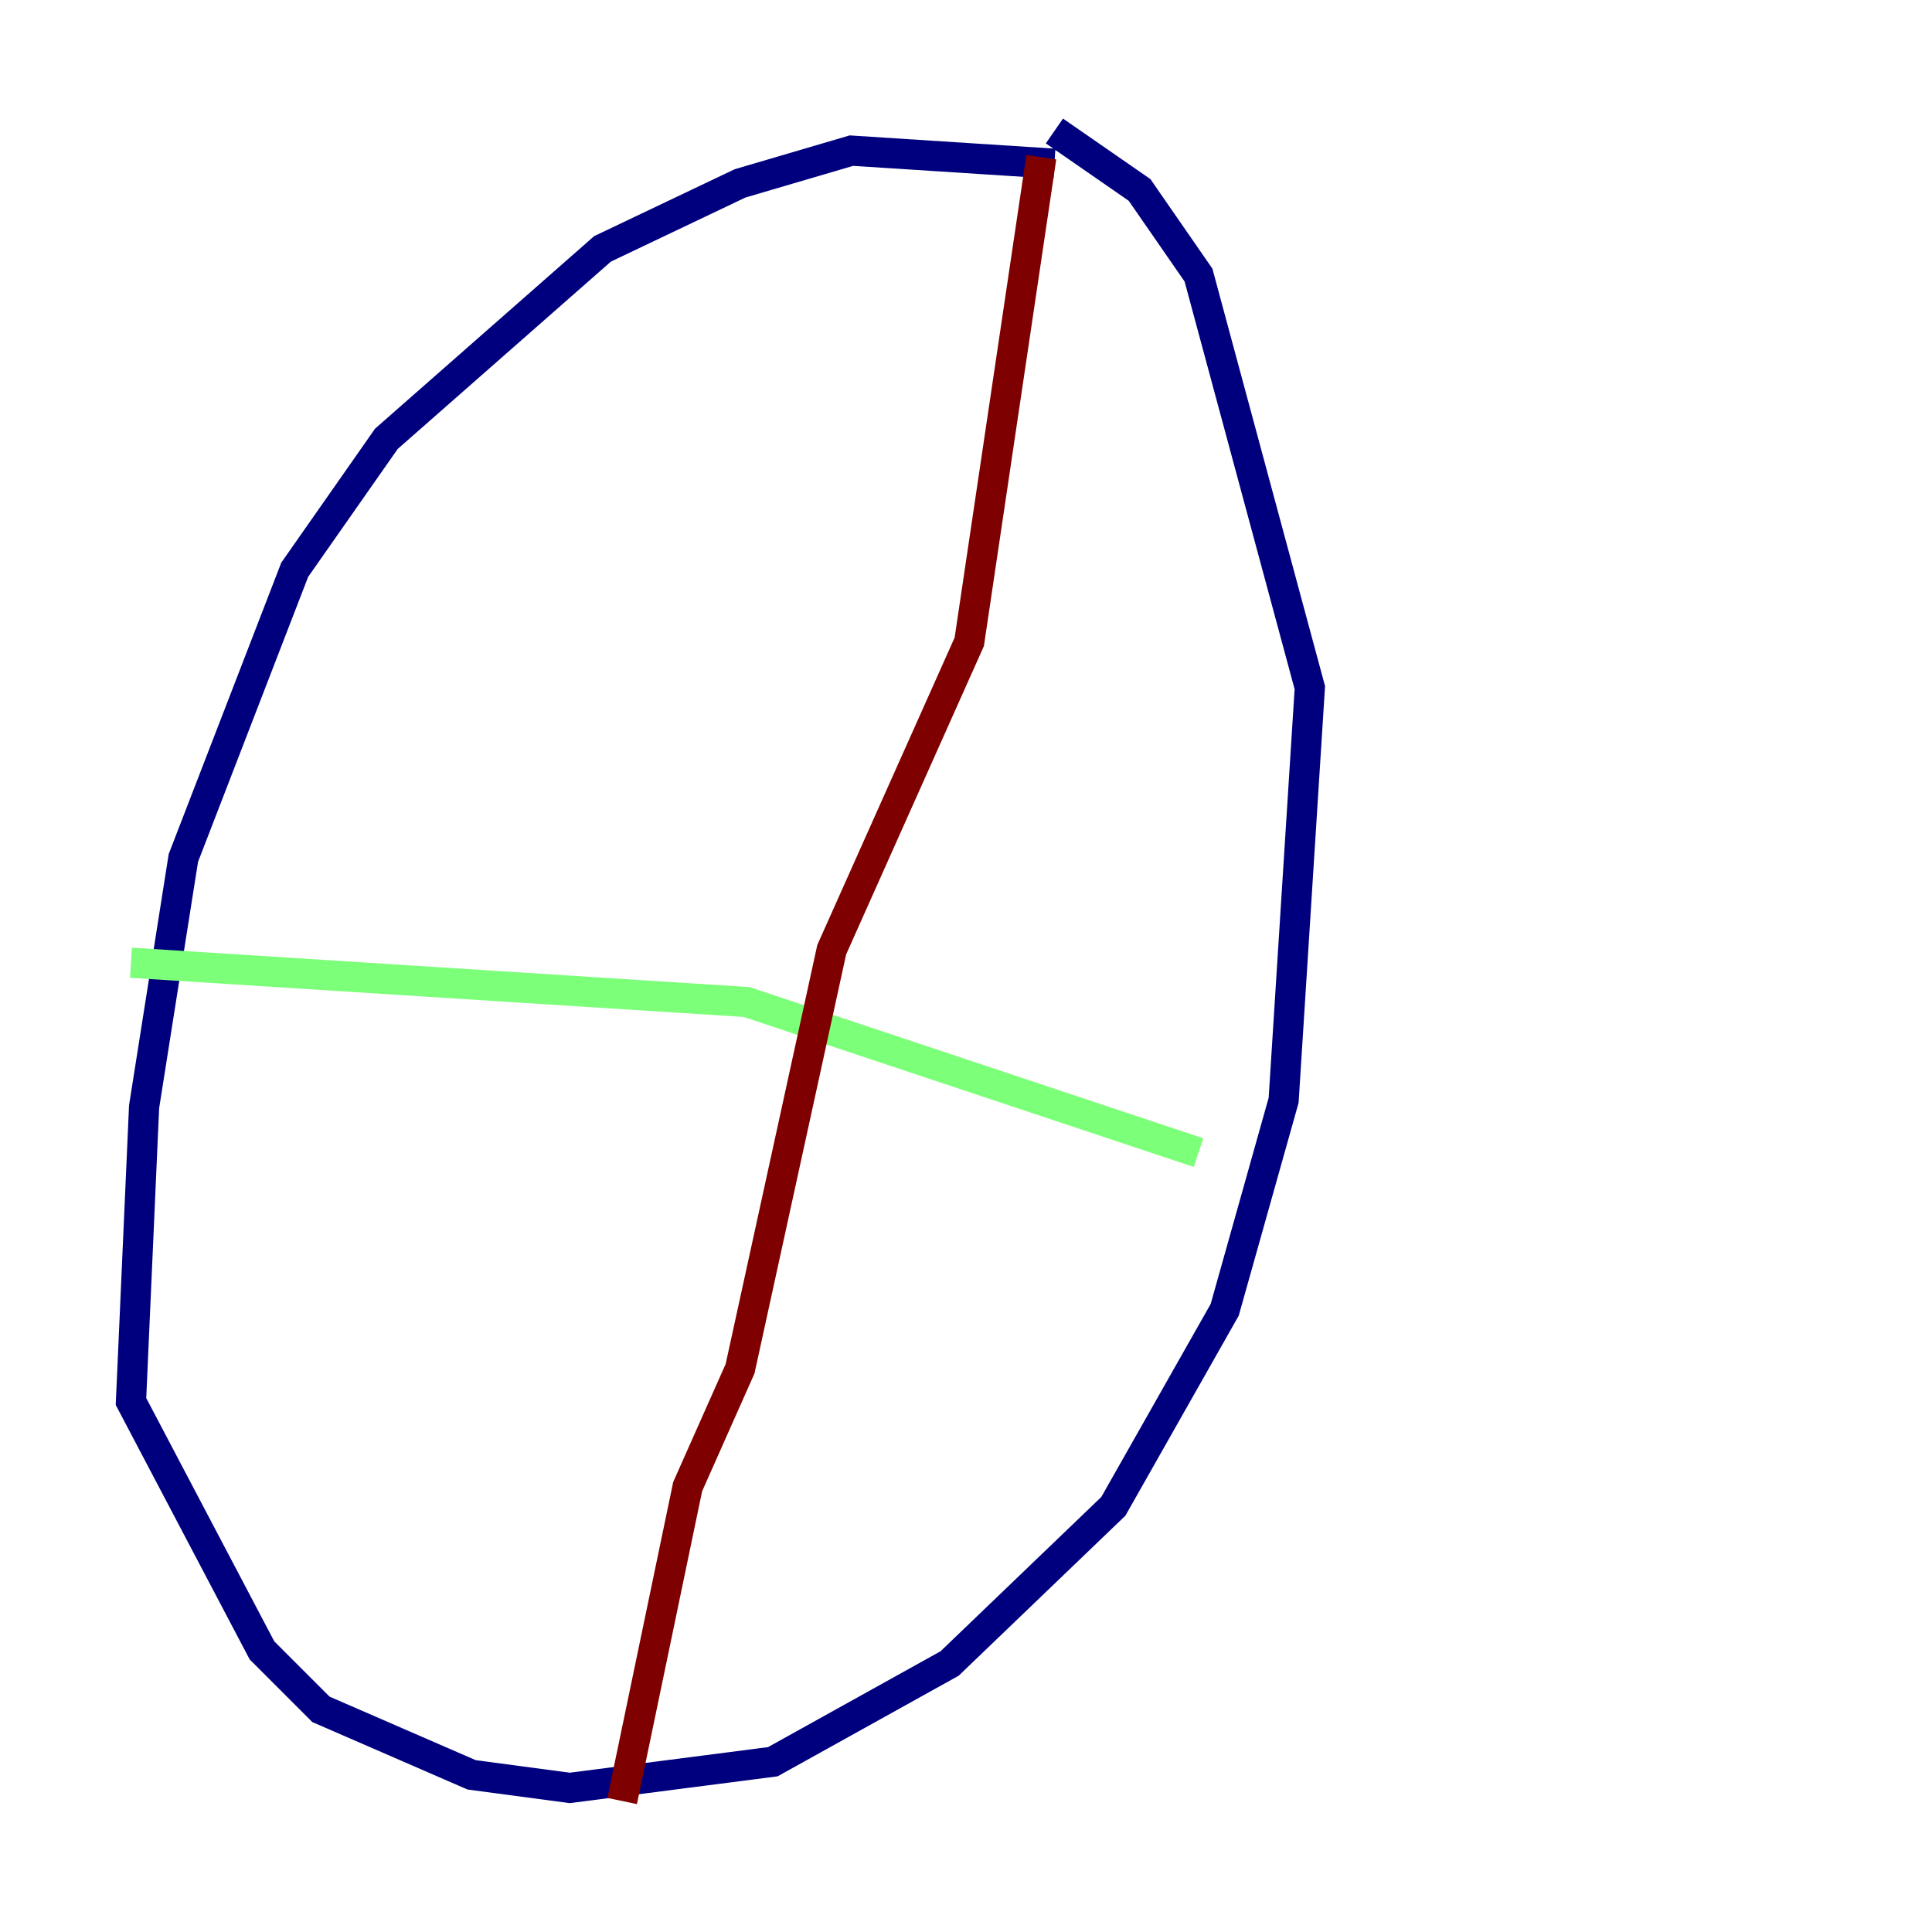 <?xml version="1.0" encoding="utf-8" ?>
<svg baseProfile="tiny" height="128" version="1.2" viewBox="0,0,128,128" width="128" xmlns="http://www.w3.org/2000/svg" xmlns:ev="http://www.w3.org/2001/xml-events" xmlns:xlink="http://www.w3.org/1999/xlink"><defs /><polyline fill="none" points="69.858,10.848 56.407,9.98 49.031,12.149 39.919,16.488 25.6,29.071 19.525,37.749 12.149,56.841 9.546,73.329 8.678,92.854 17.356,109.342 21.261,113.248 31.241,117.586 37.749,118.454 51.2,116.719 62.915,110.21 73.763,99.797 81.139,86.78 85.044,72.895 86.78,45.559 79.403,18.224 75.498,12.583 69.858,8.678" stroke="#00007f" stroke-width="2" /><polyline fill="none" points="8.678,63.783 49.464,66.386 79.403,76.366" stroke="#7cff79" stroke-width="2" /><polyline fill="none" points="68.99,10.414 64.217,42.522 55.105,62.915 49.031,90.685 45.559,98.495 41.22,119.322" stroke="#7f0000" stroke-width="2" /></svg>